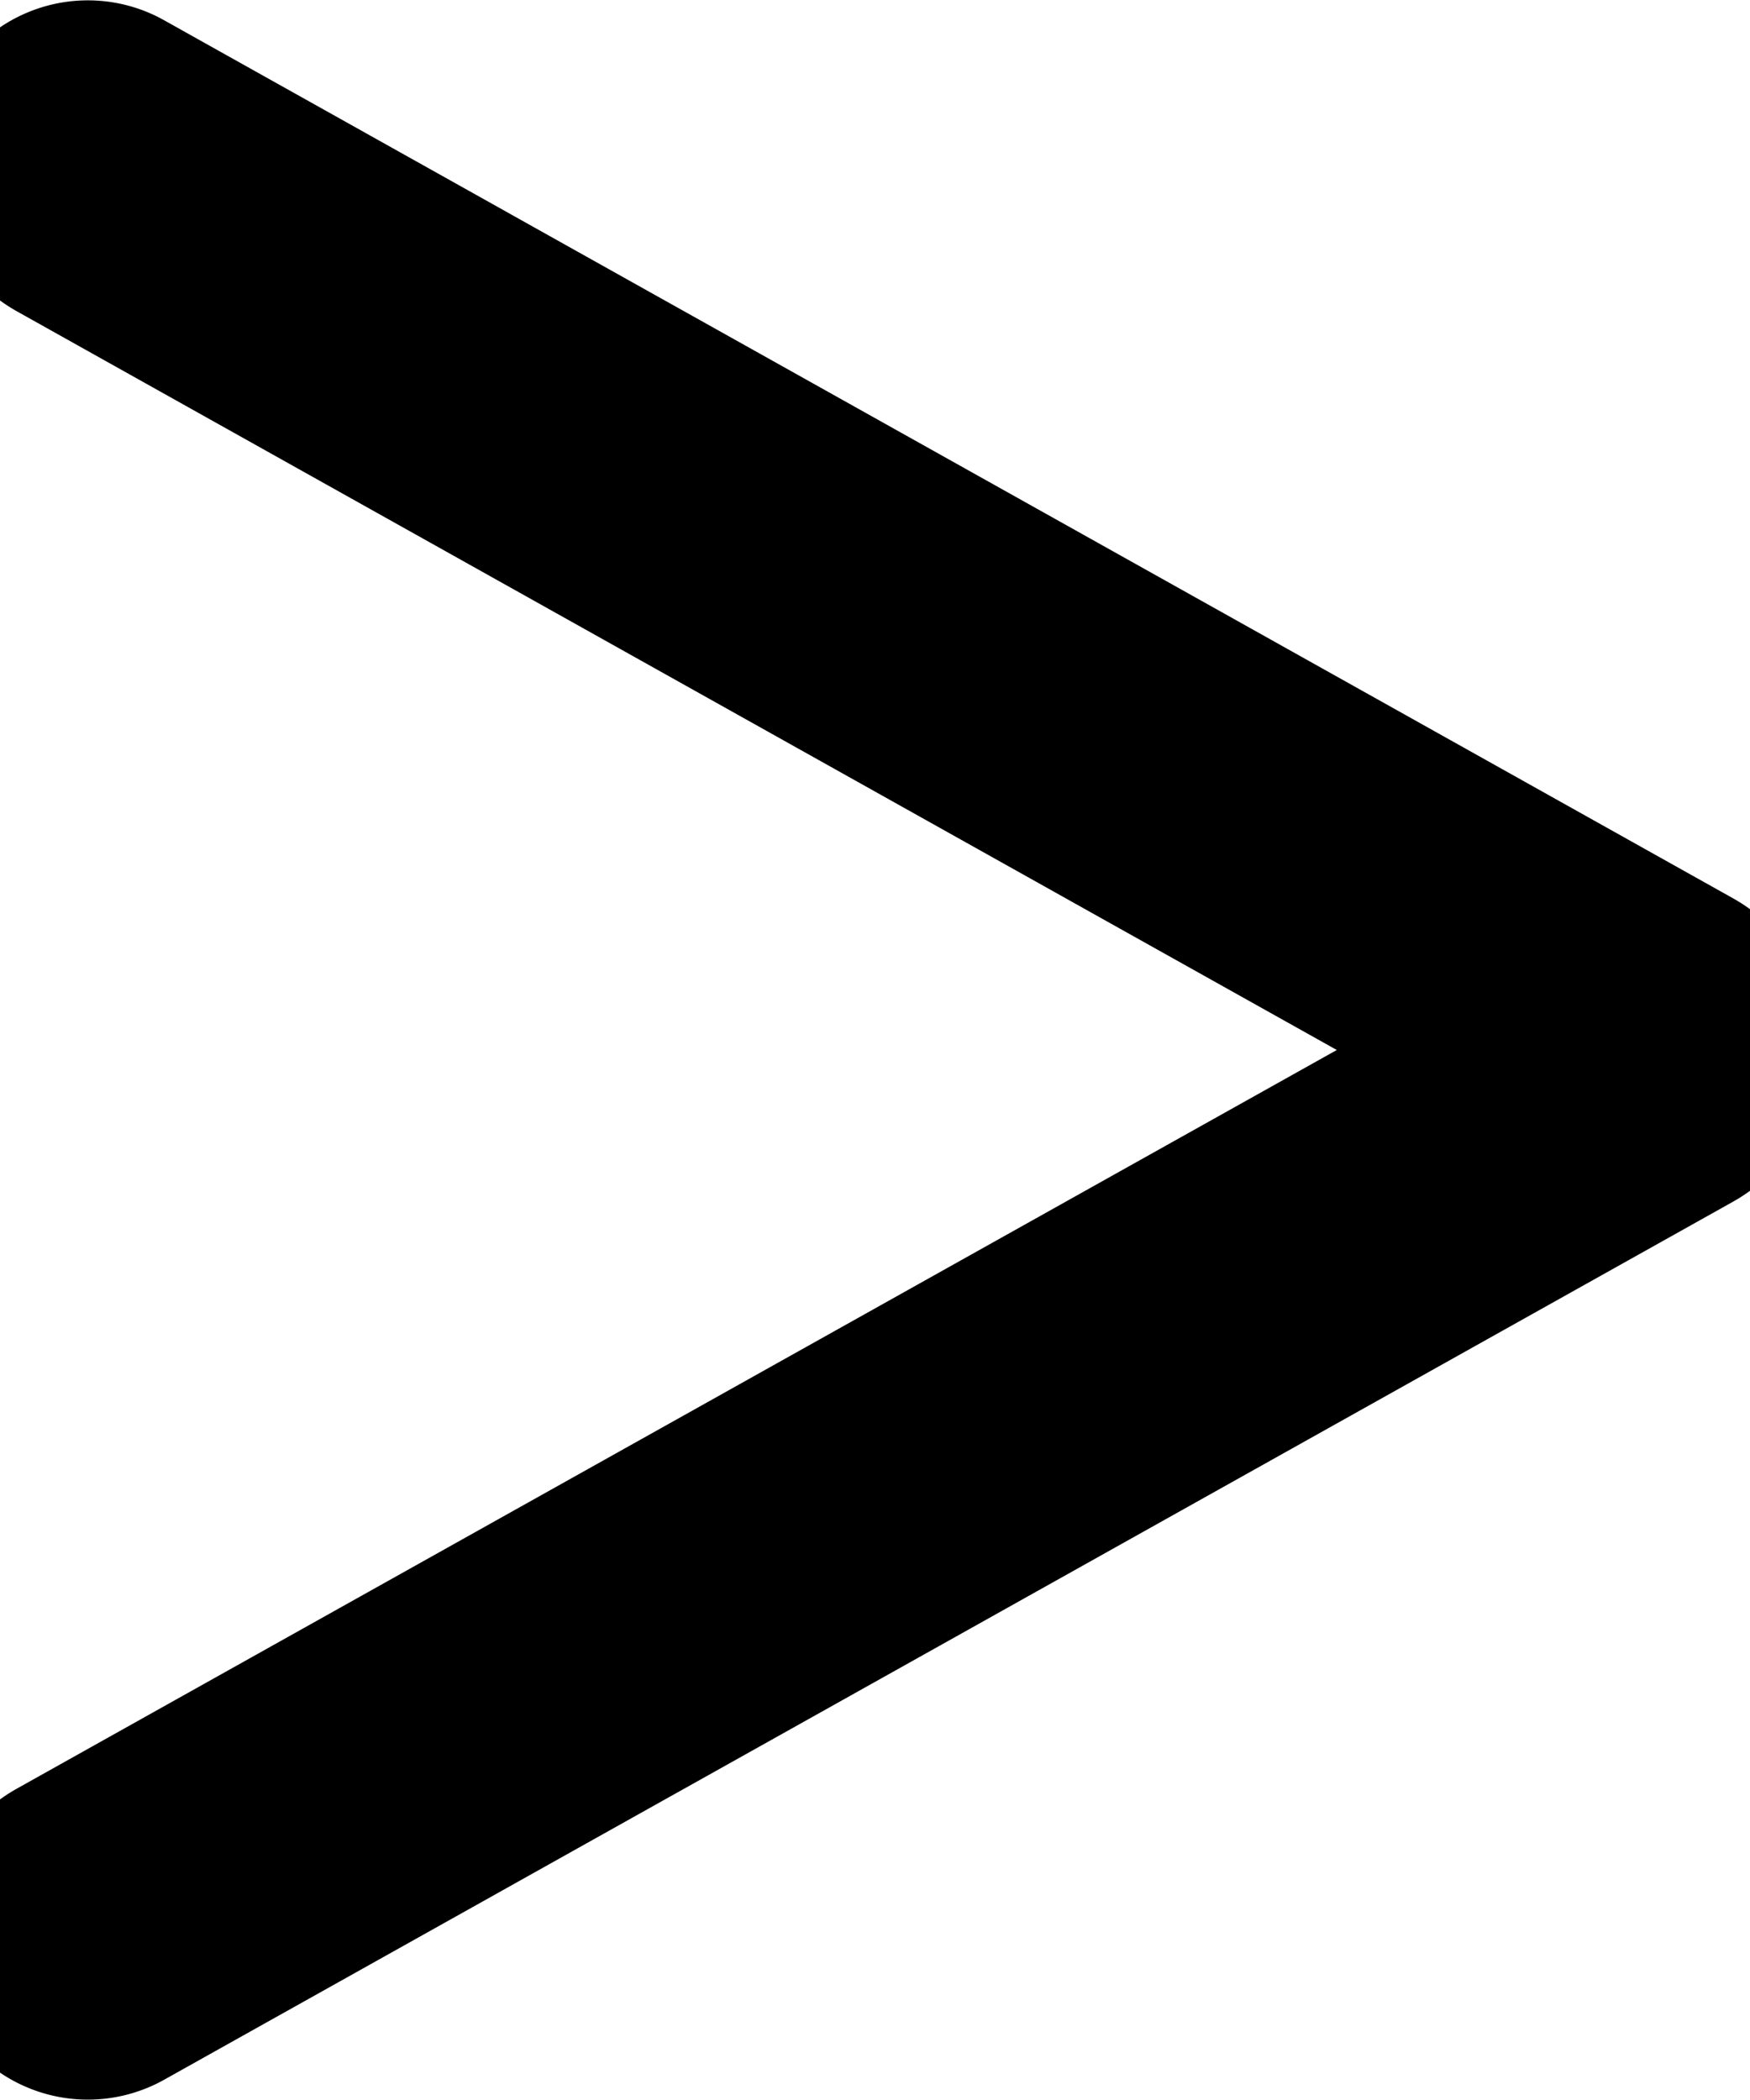 <svg xmlns="http://www.w3.org/2000/svg" xmlns:xlink="http://www.w3.org/1999/xlink" viewBox="1 2 25 30"><defs><path id="page-forward_svg__a" d="M23.738 2.245a2.233 2.233 0 013 .986 2.431 2.431 0 01-.982 3.218L6.903 17l18.853 10.55a2.431 2.431 0 01.982 3.219 2.233 2.233 0 01-3.084.941L1.244 19.168A2.431 2.431 0 01.001 17a2.431 2.431 0 011.243-2.168L23.654 2.29l.084-.045z"/></defs><use fill-rule="evenodd" transform="matrix(-1 0 0 1 27 0)" xlink:href="#page-forward_svg__a"/></svg>
